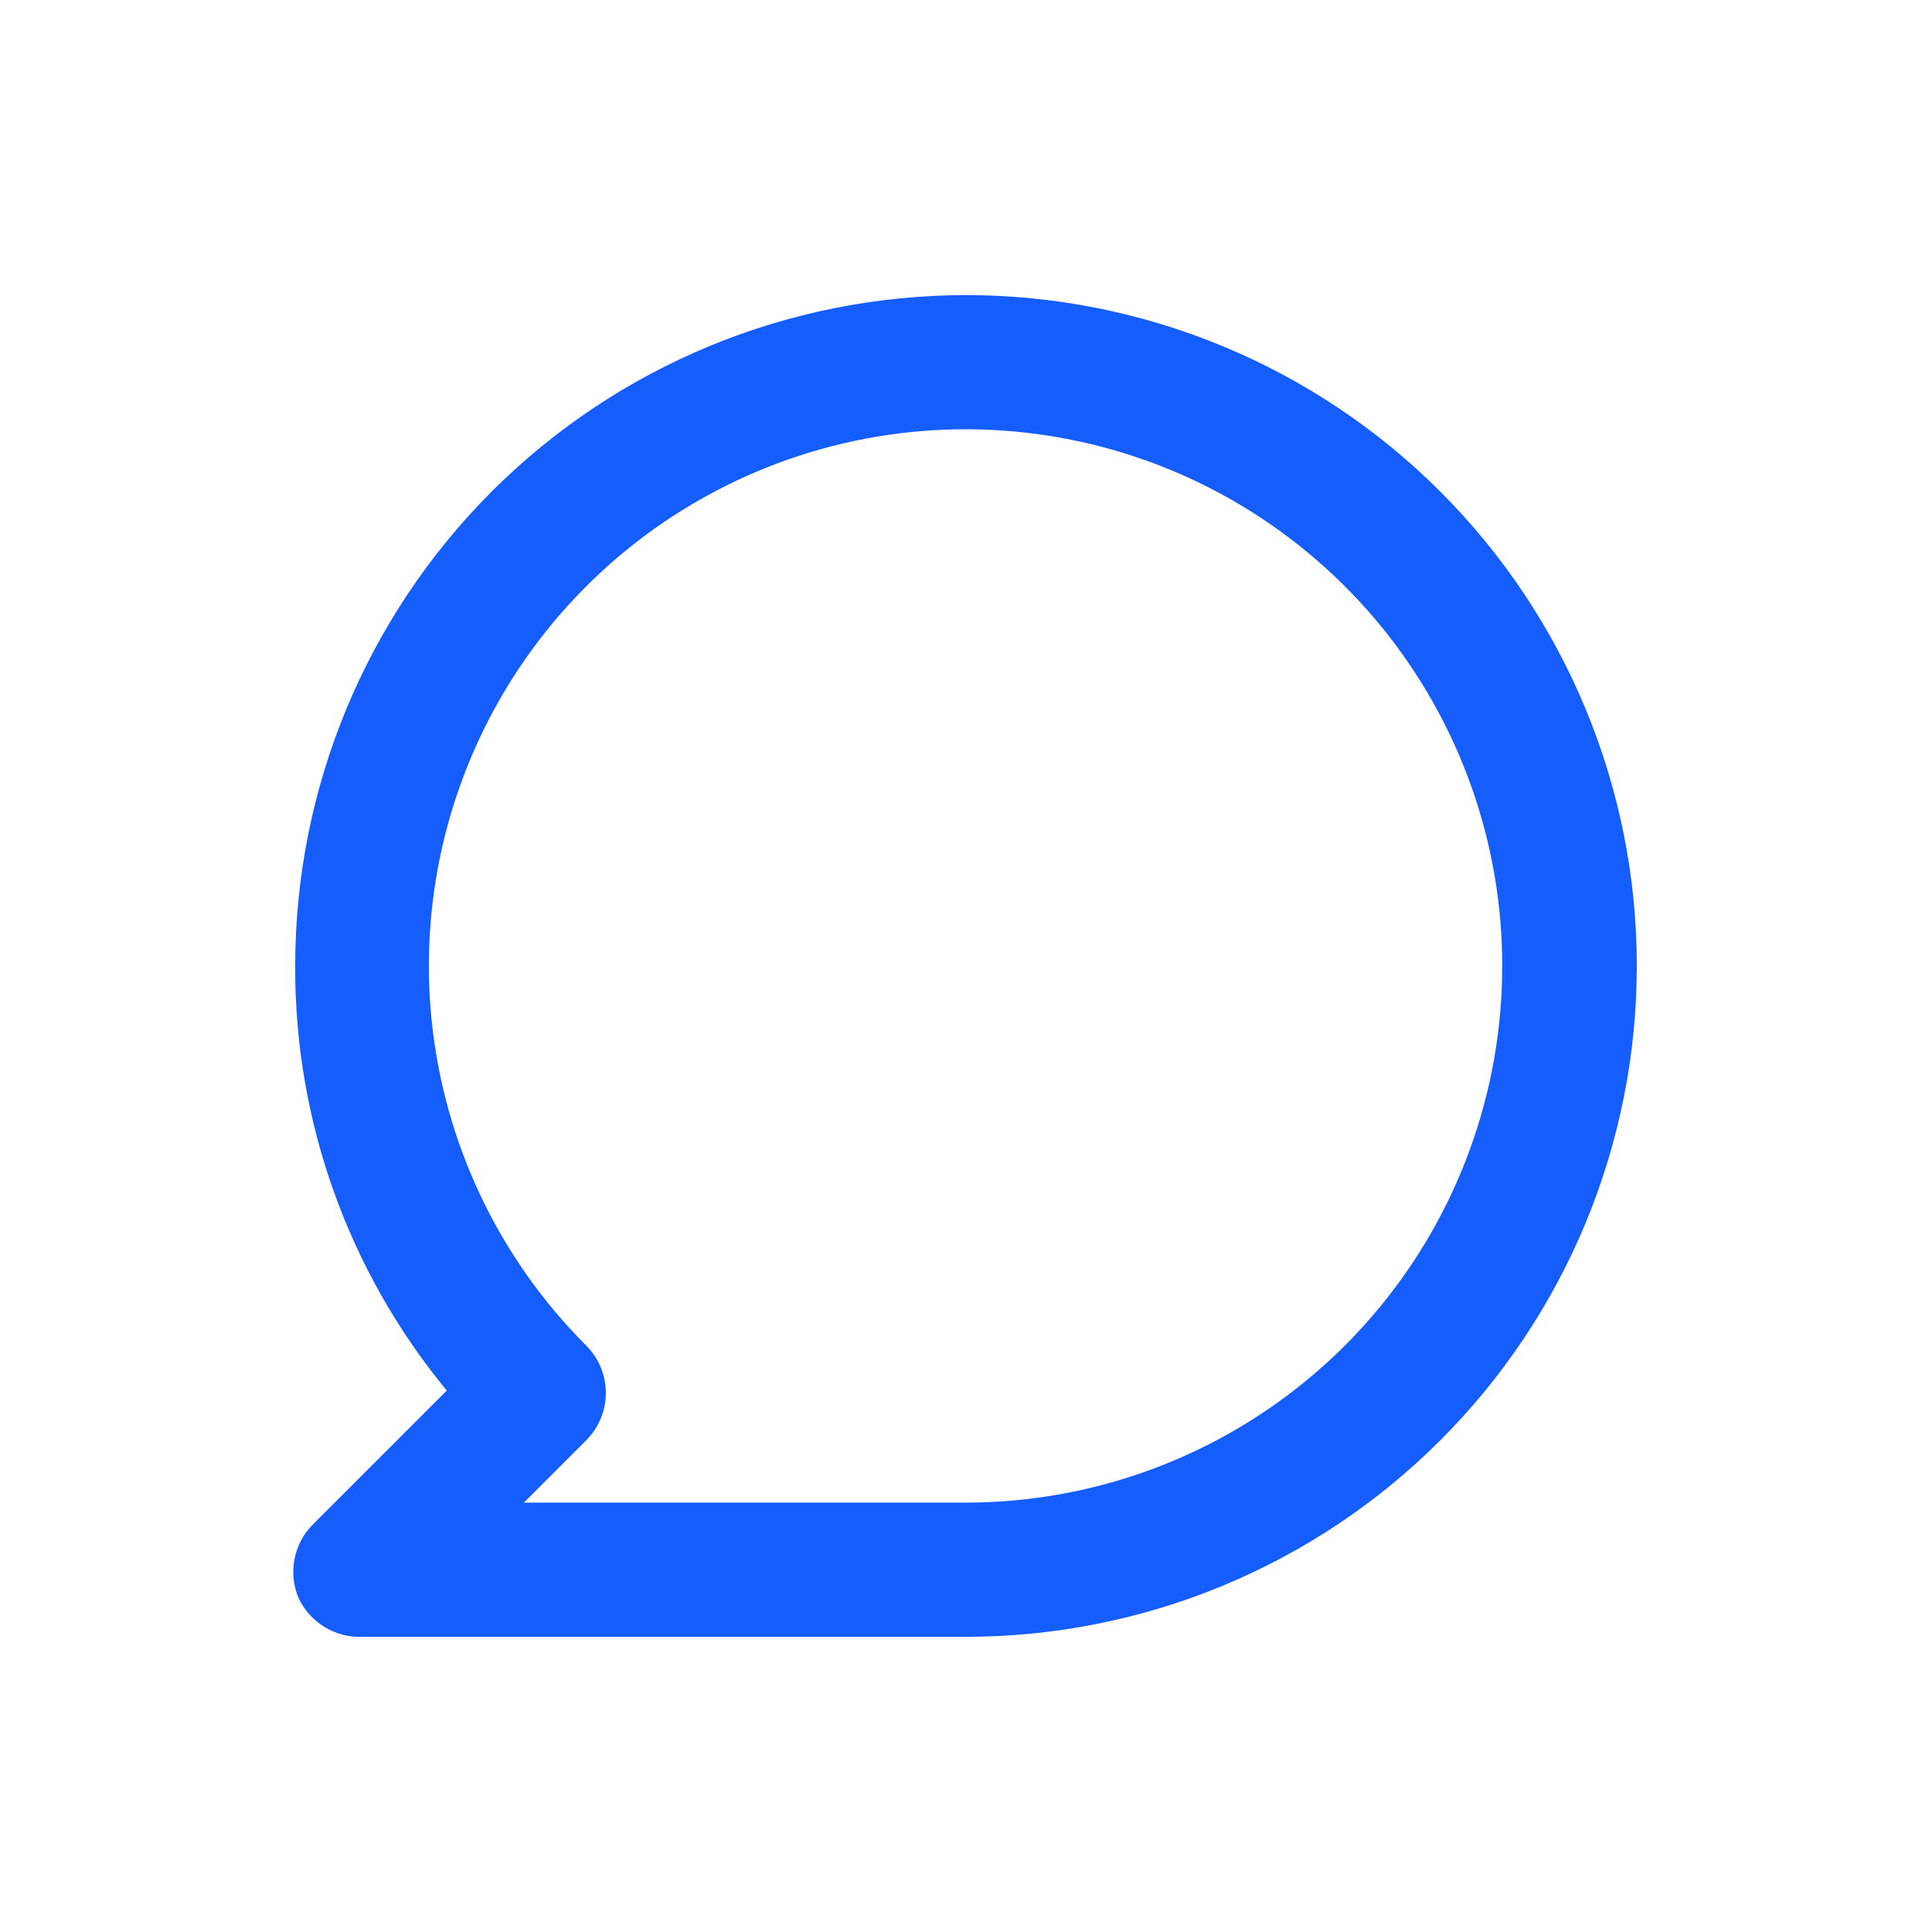 <svg width="24" height="24" viewBox="0 0 24 24" fill="none" xmlns="http://www.w3.org/2000/svg">
<path d="M12 3.666C10.905 3.666 9.822 3.882 8.811 4.3C7.8 4.719 6.881 5.333 6.107 6.107C4.545 7.67 3.667 9.789 3.667 11.999C3.659 13.924 4.326 15.79 5.55 17.274L3.883 18.941C3.768 19.058 3.689 19.207 3.658 19.369C3.627 19.53 3.644 19.698 3.708 19.849C3.777 19.999 3.89 20.125 4.031 20.211C4.172 20.297 4.335 20.34 4.5 20.333H12C14.21 20.333 16.33 19.455 17.892 17.892C19.455 16.329 20.333 14.21 20.333 11.999C20.333 9.789 19.455 7.67 17.892 6.107C16.33 4.544 14.21 3.666 12 3.666ZM12 18.666H6.508L7.283 17.891C7.438 17.735 7.526 17.524 7.526 17.303C7.526 17.083 7.438 16.872 7.283 16.716C6.192 15.626 5.513 14.191 5.36 12.657C5.208 11.122 5.593 9.582 6.449 8.299C7.305 7.016 8.58 6.07 10.055 5.621C11.531 5.172 13.116 5.249 14.542 5.838C15.967 6.428 17.144 7.493 17.872 8.853C18.6 10.212 18.834 11.782 18.534 13.295C18.234 14.808 17.419 16.17 16.228 17.149C15.036 18.129 13.542 18.665 12 18.666Z" fill="#155DFC"/>
</svg>
